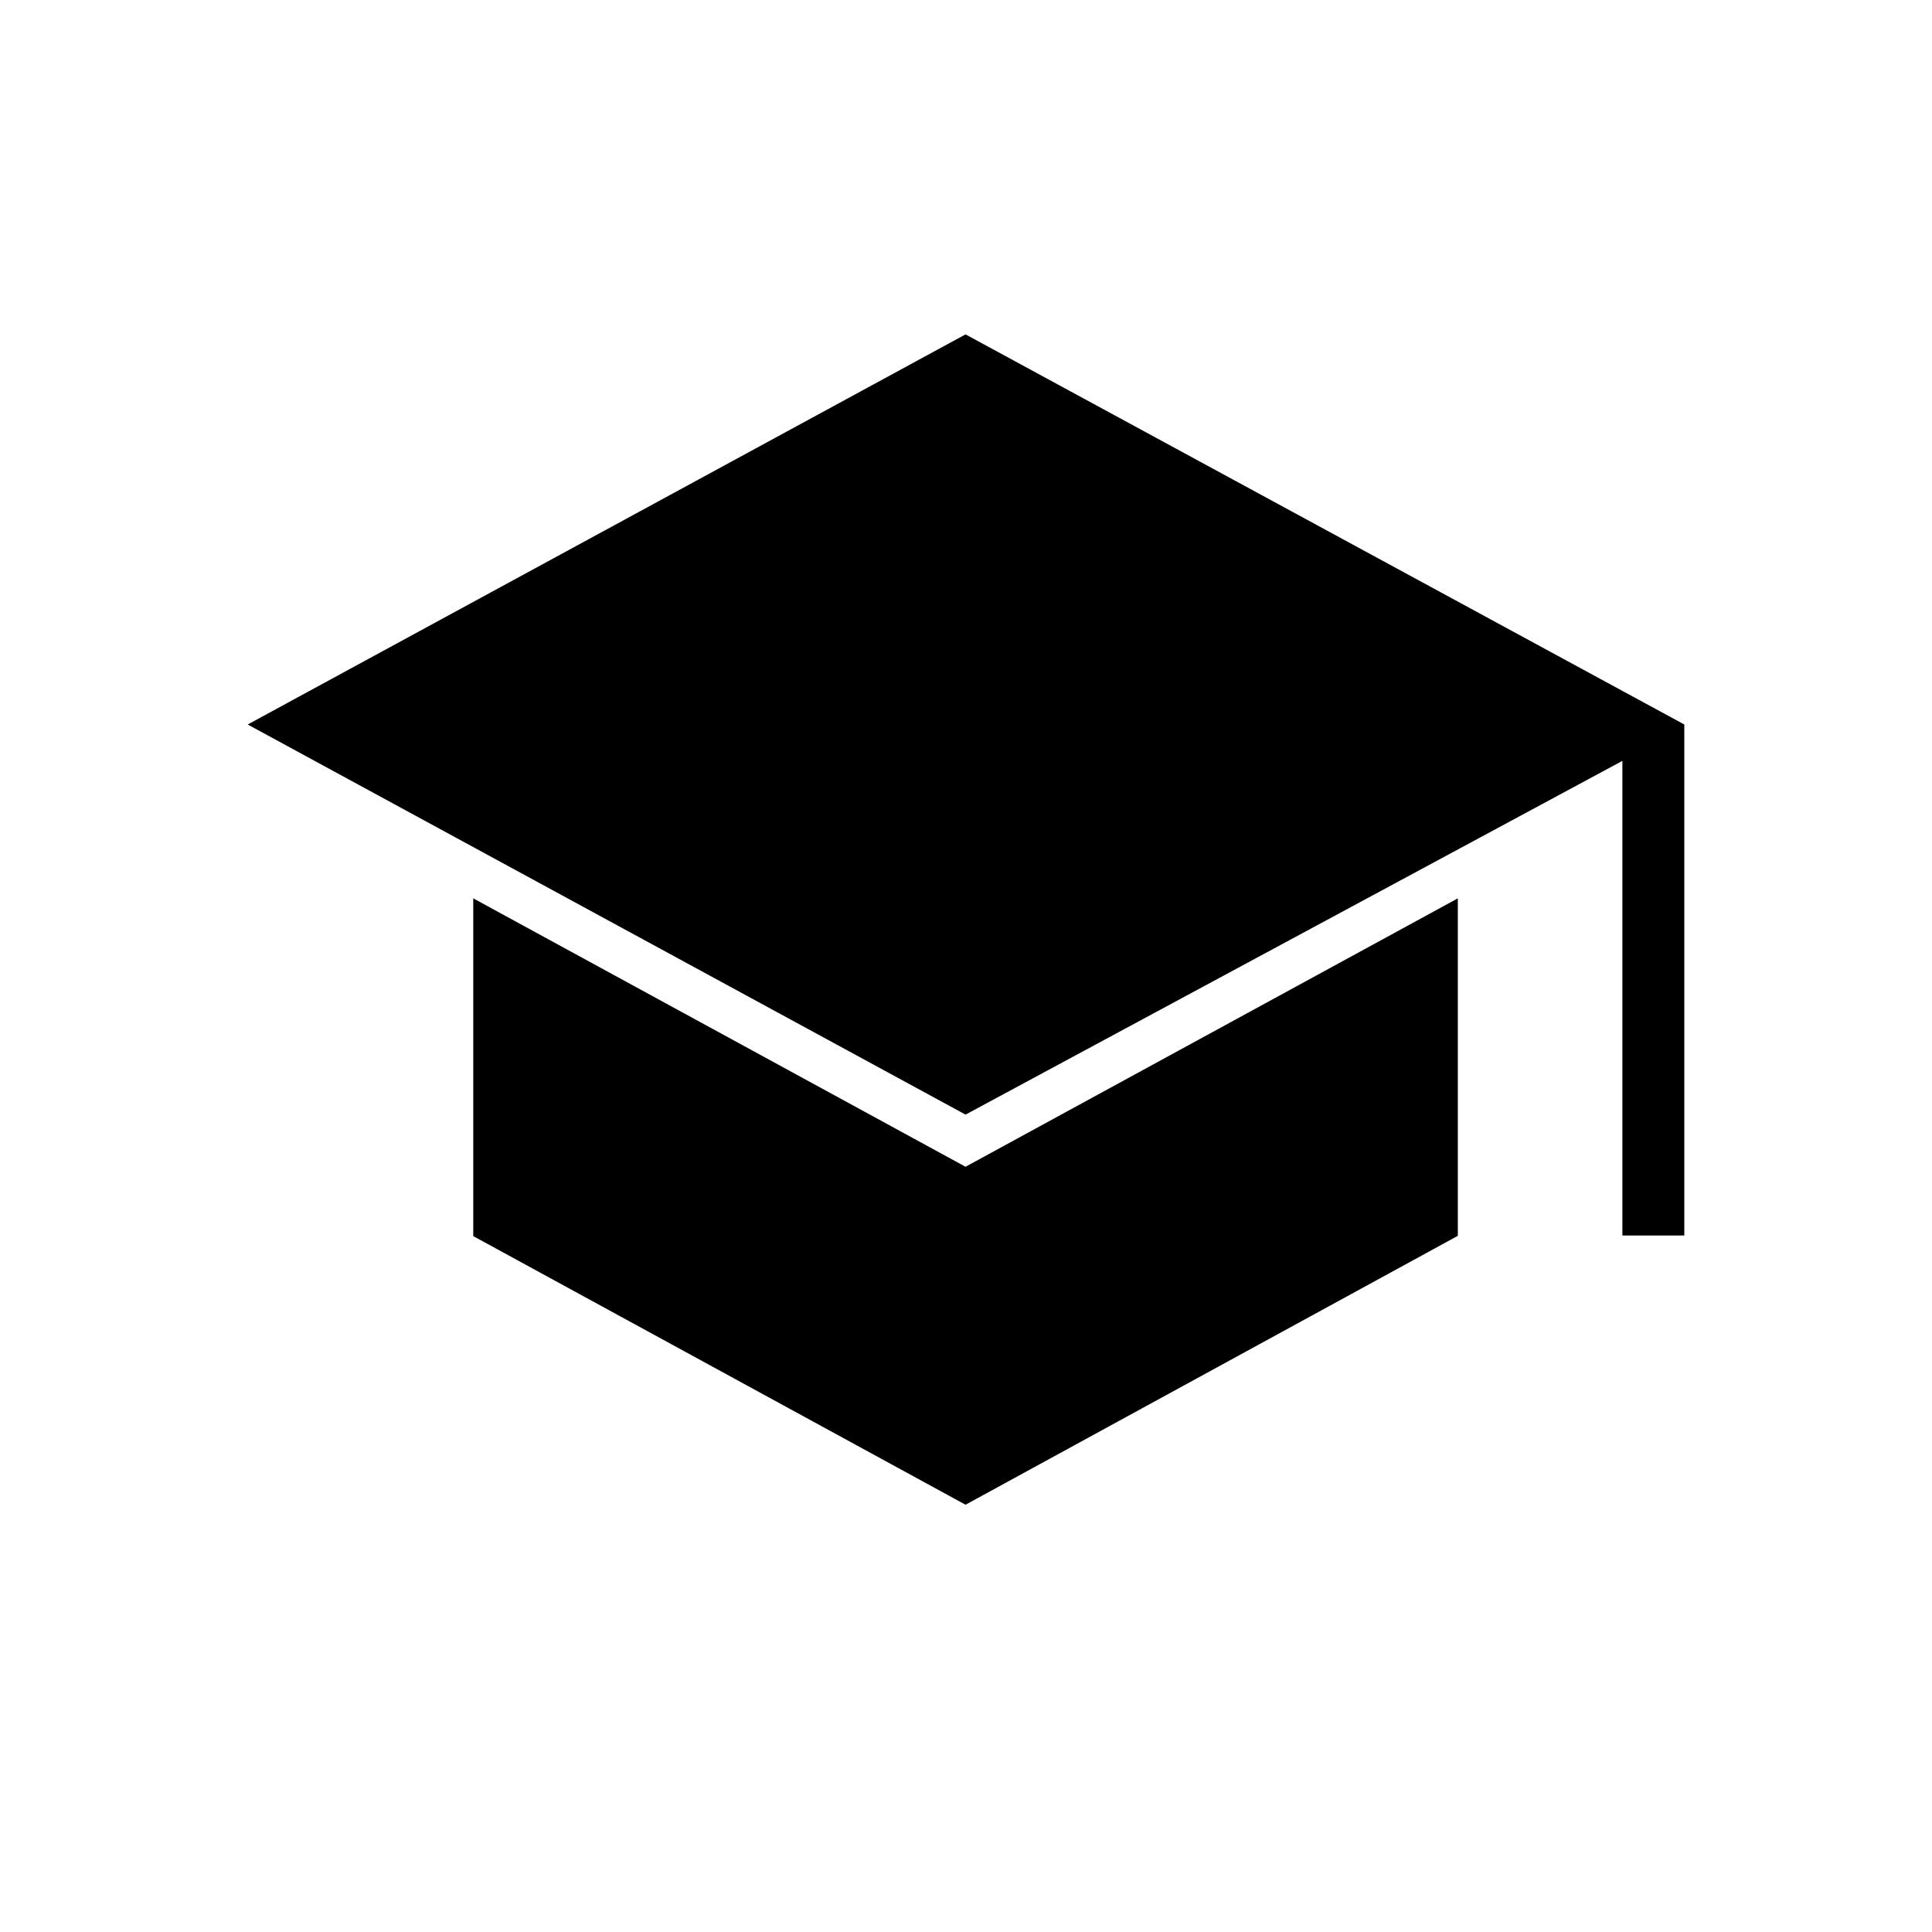 <svg xmlns="http://www.w3.org/2000/svg" width="48" height="48" viewBox="0 -960 960 960"><path d="M806.154-346.077v-235.846L479.769-406.154 123.076-600l356.693-193.846L836.924-600v253.923h-30.77Zm-326.385 133.77L235.154-345.783v-167.832l244.615 133.369 244.616-133.369v167.692L479.769-212.307Z"/></svg>
